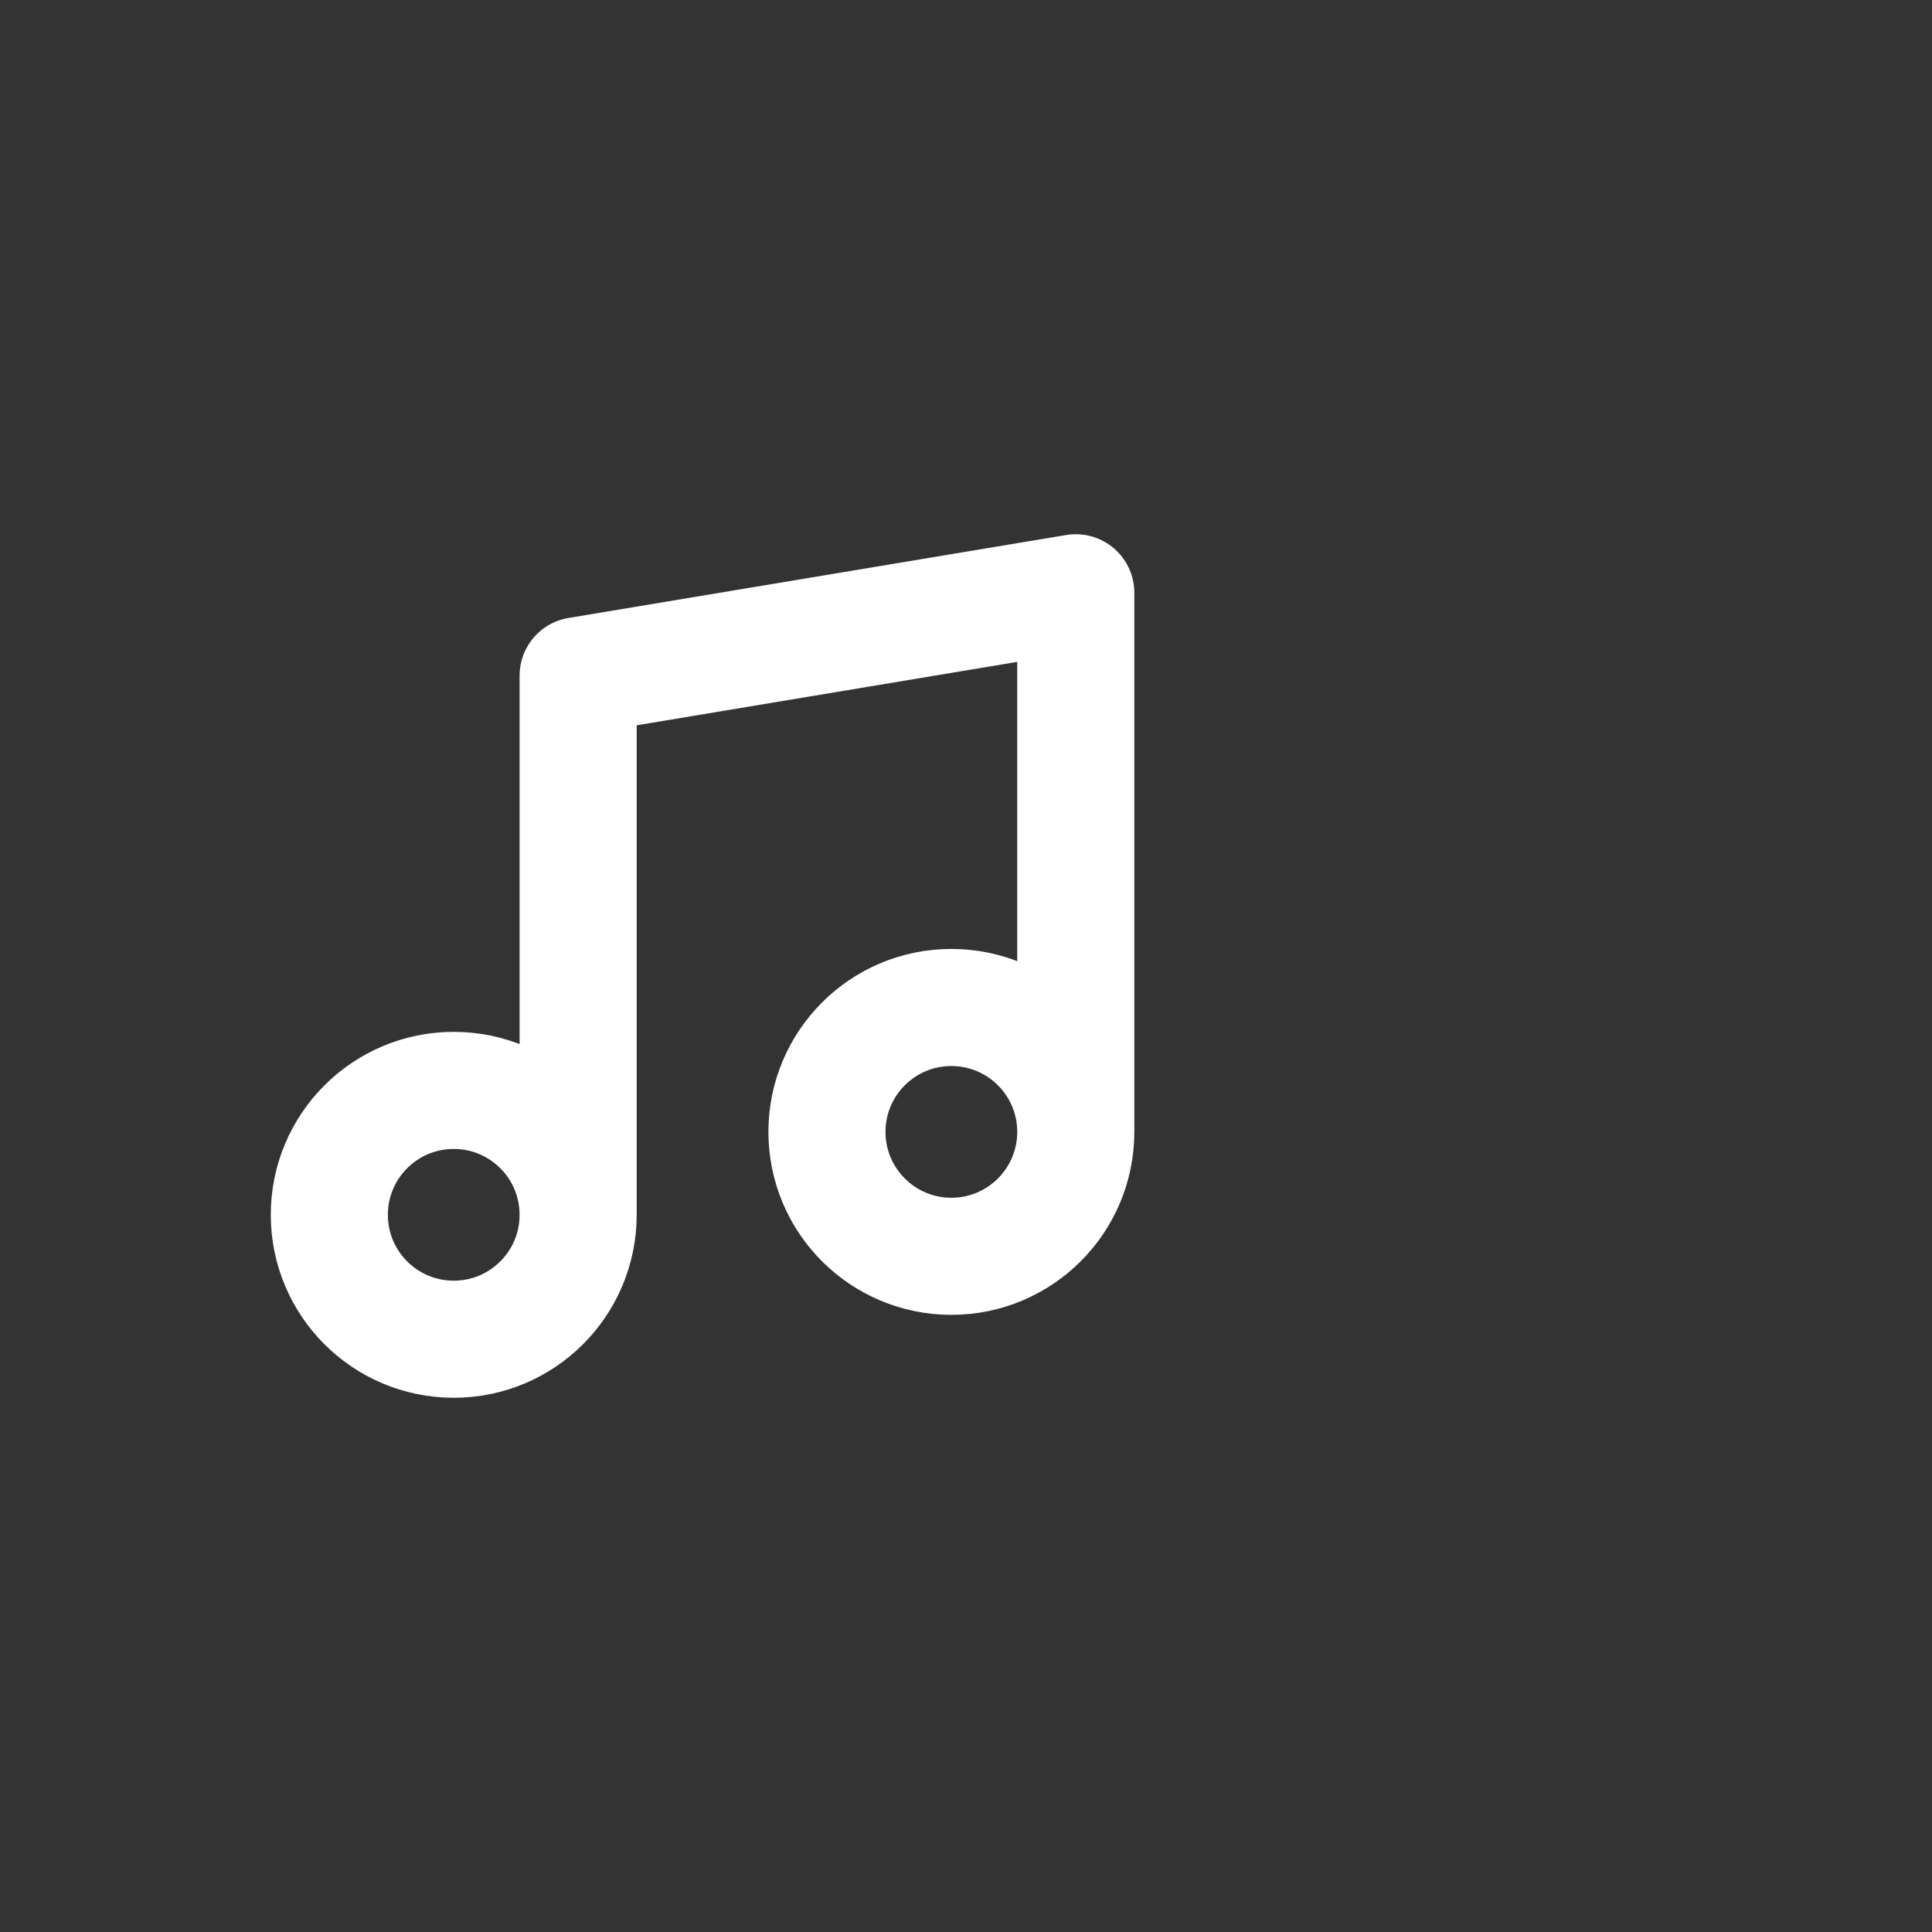 <svg width="66" height="66" viewBox="0 0 66 66" fill="none" xmlns="http://www.w3.org/2000/svg">
<rect x="0" y="0" width="66" height="66" fill="#333333" stroke="none"/>
<path d="M19.75 41.5V23.083L36.75 20.25V38.667M19.75 41.5C19.75 43.847 17.847 45.75 15.5 45.75C13.153 45.75 11.25 43.847 11.25 41.5C11.25 39.153 13.153 37.25 15.5 37.25C17.847 37.25 19.75 39.153 19.75 41.5ZM36.75 38.667C36.75 41.014 34.847 42.917 32.5 42.917C30.153 42.917 28.25 41.014 28.25 38.667C28.25 36.319 30.153 34.417 32.5 34.417C34.847 34.417 36.75 36.319 36.75 38.667Z" stroke="white" stroke-width="4" stroke-linecap="round" stroke-linejoin="round"/>
</svg>
